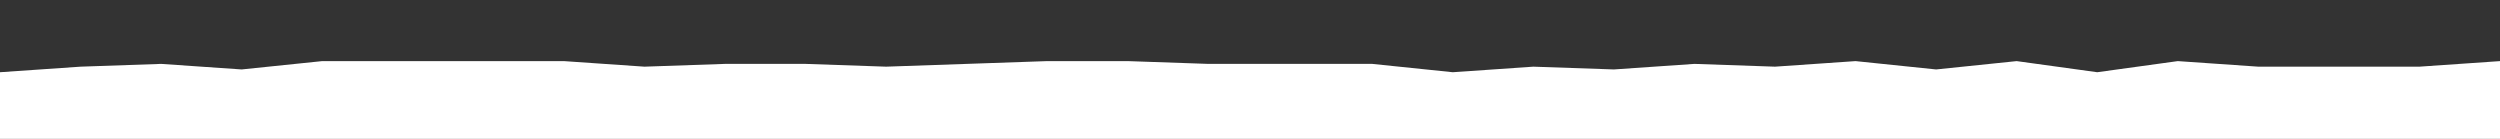 <svg id="visual" viewBox="0 0 900 50" width="900" height="50" xmlns="http://www.w3.org/2000/svg" xmlns:xlink="http://www.w3.org/1999/xlink" version="1.1"><rect x="0" y="0" width="900" height="50" fill="#333333" stroke="none"/><path d="M0 26L29 24L58 23L87 25L116 22L145 22L174 22L203 22L232 24L261 23L290 23L319 24L348 23L377 22L406 22L435 23L465 23L494 23L523 26L552 24L581 25L610 23L639 24L668 22L697 25L726 22L755 26L784 22L813 24L842 24L871 24L900 22L900 51L871 51L842 51L813 51L784 51L755 51L726 51L697 51L668 51L639 51L610 51L581 51L552 51L523 51L494 51L465 51L435 51L406 51L377 51L348 51L319 51L290 51L261 51L232 51L203 51L174 51L145 51L116 51L87 51L58 51L29 51L0 51Z" fill="#FFFFFF" stroke-linecap="square" stroke-linejoin="bevel"></path></svg>